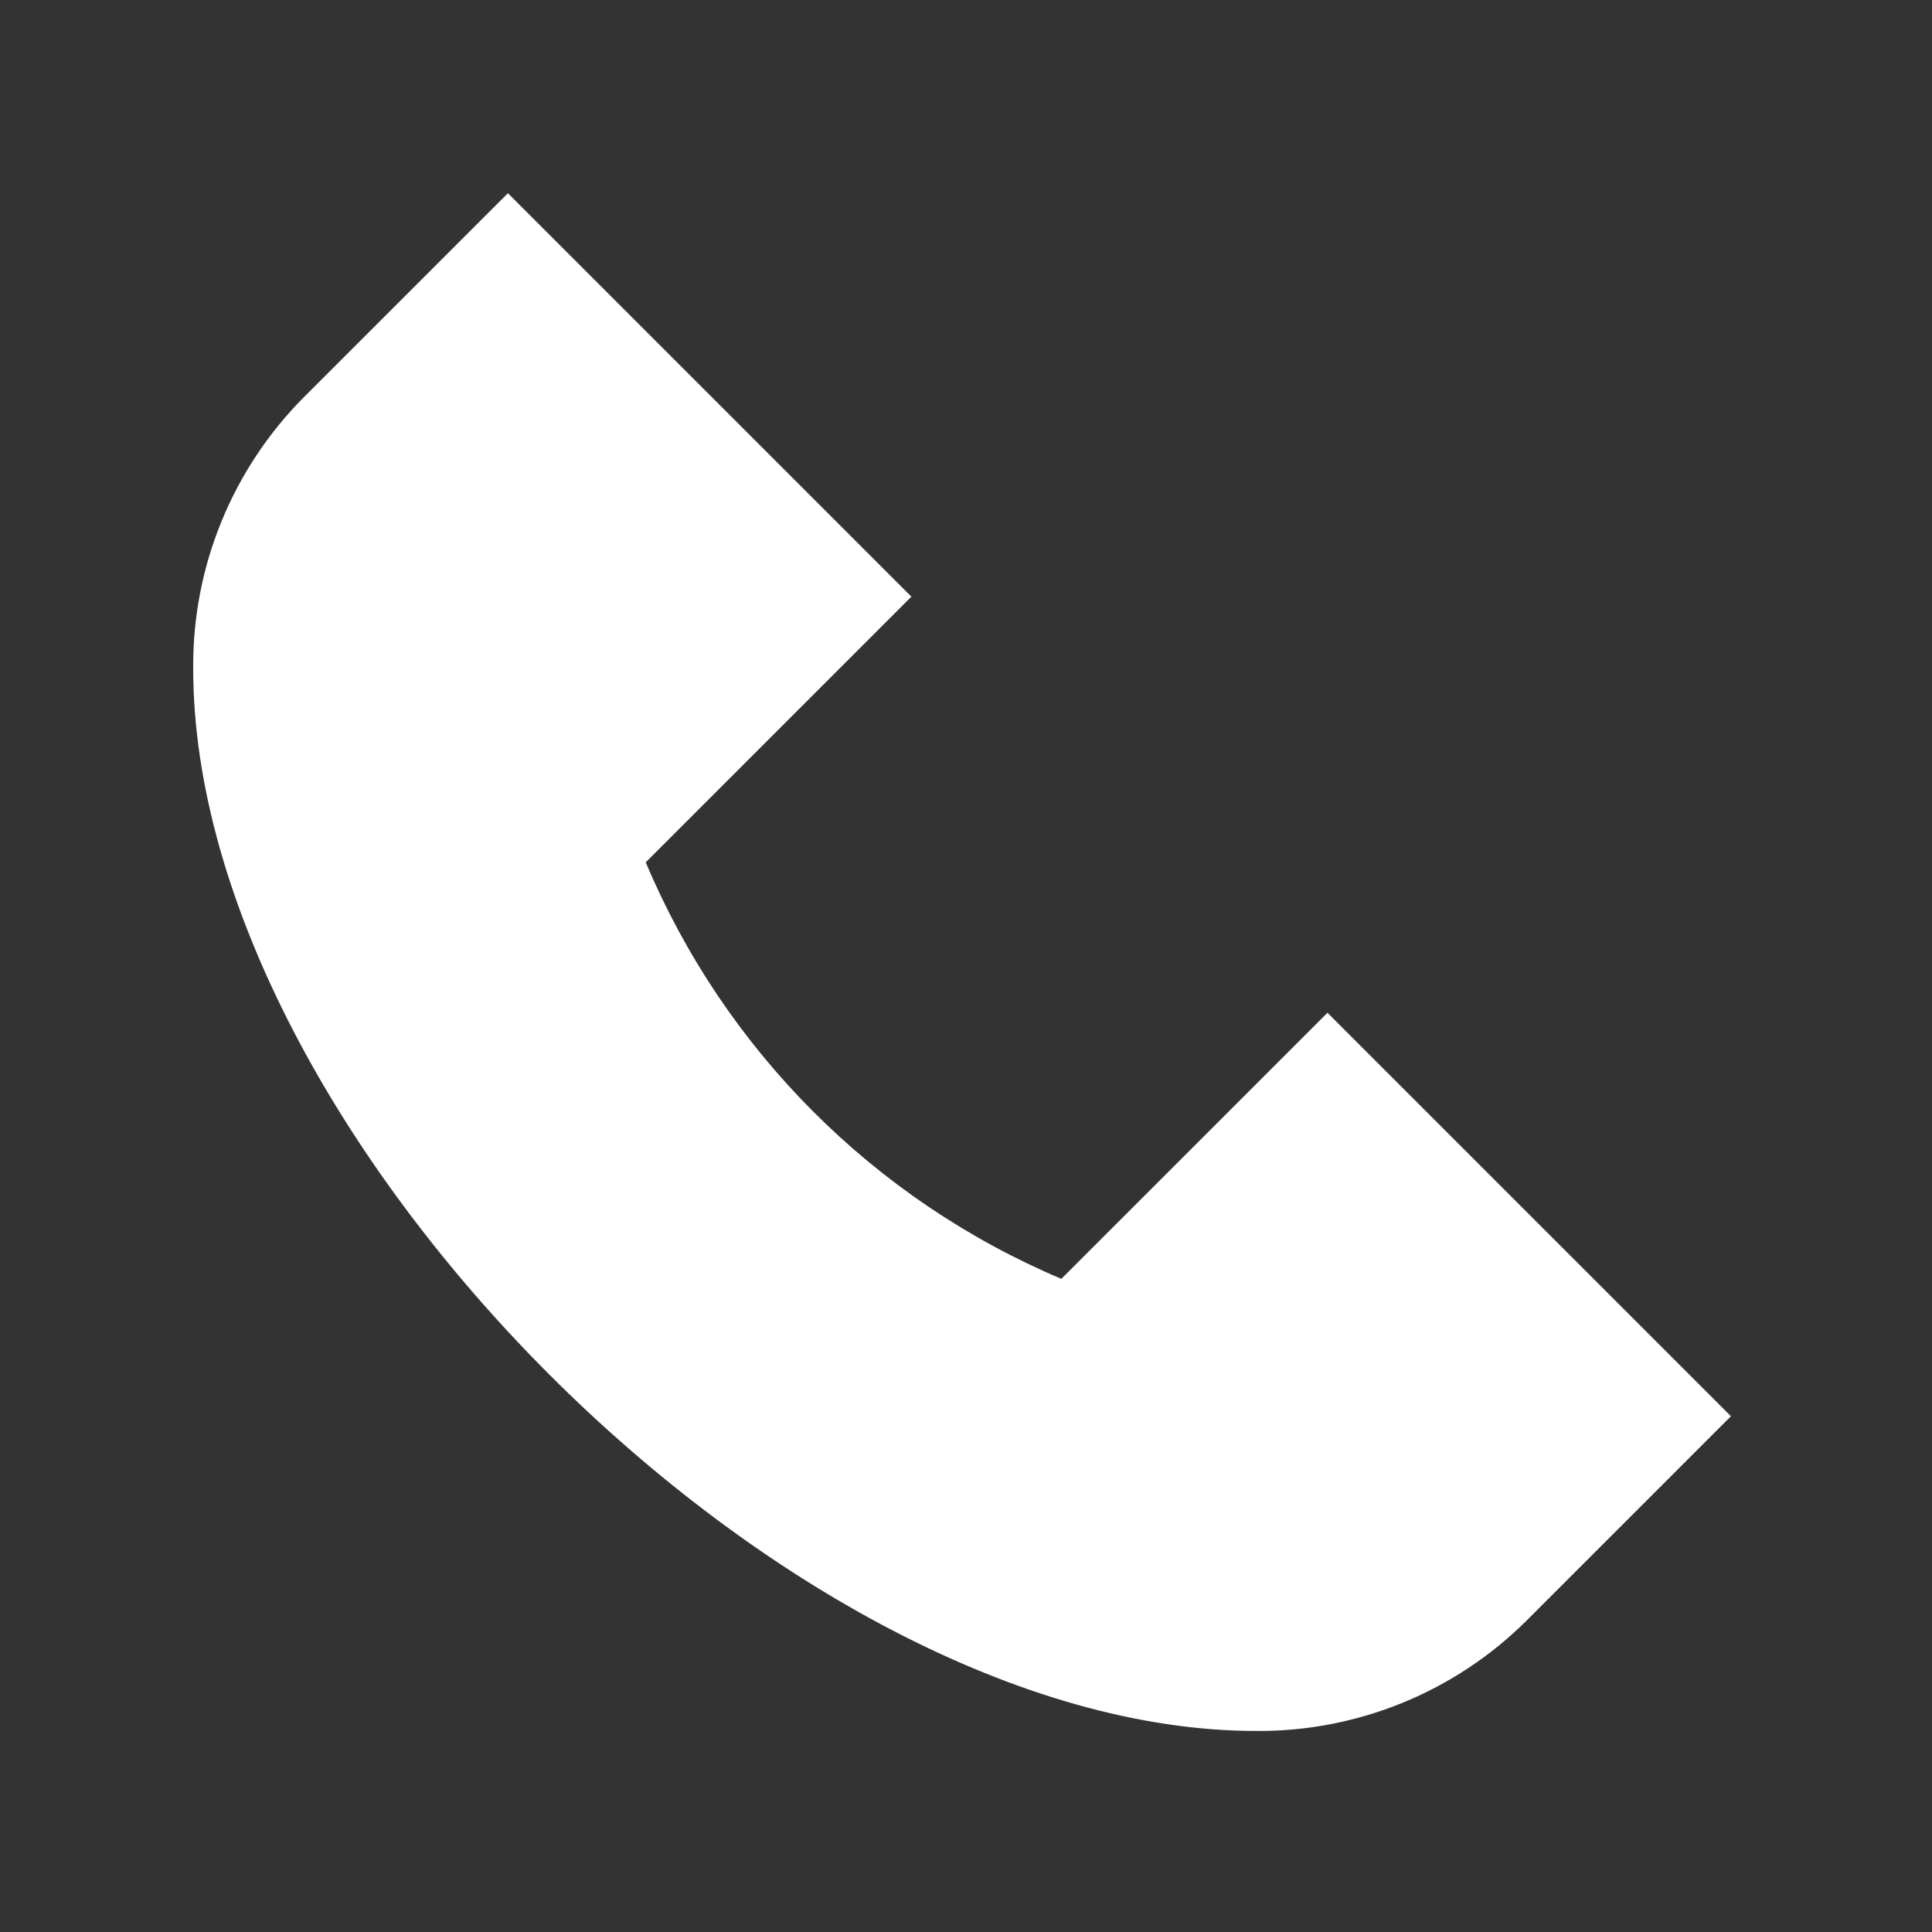 <svg width="60" height="60" viewBox="0 0 60 60" fill="none" xmlns="http://www.w3.org/2000/svg">
<rect x="0" y="0" width="60" height="60" fill="#333333" stroke="none"/>
<path d="M41.226 31.452L53.756 43.982L47.414 50.324C46.309 51.425 44.996 52.295 43.552 52.884C42.107 53.473 40.56 53.77 39 53.756C24.504 53.756 6 35.252 6 20.756C5.988 19.196 6.284 17.649 6.874 16.204C7.463 14.76 8.332 13.446 9.432 12.34L15.774 6L28.304 18.53L20.054 26.78C22.507 32.609 27.137 37.25 32.96 39.716L41.226 31.452Z" fill="white"/>
</svg>
